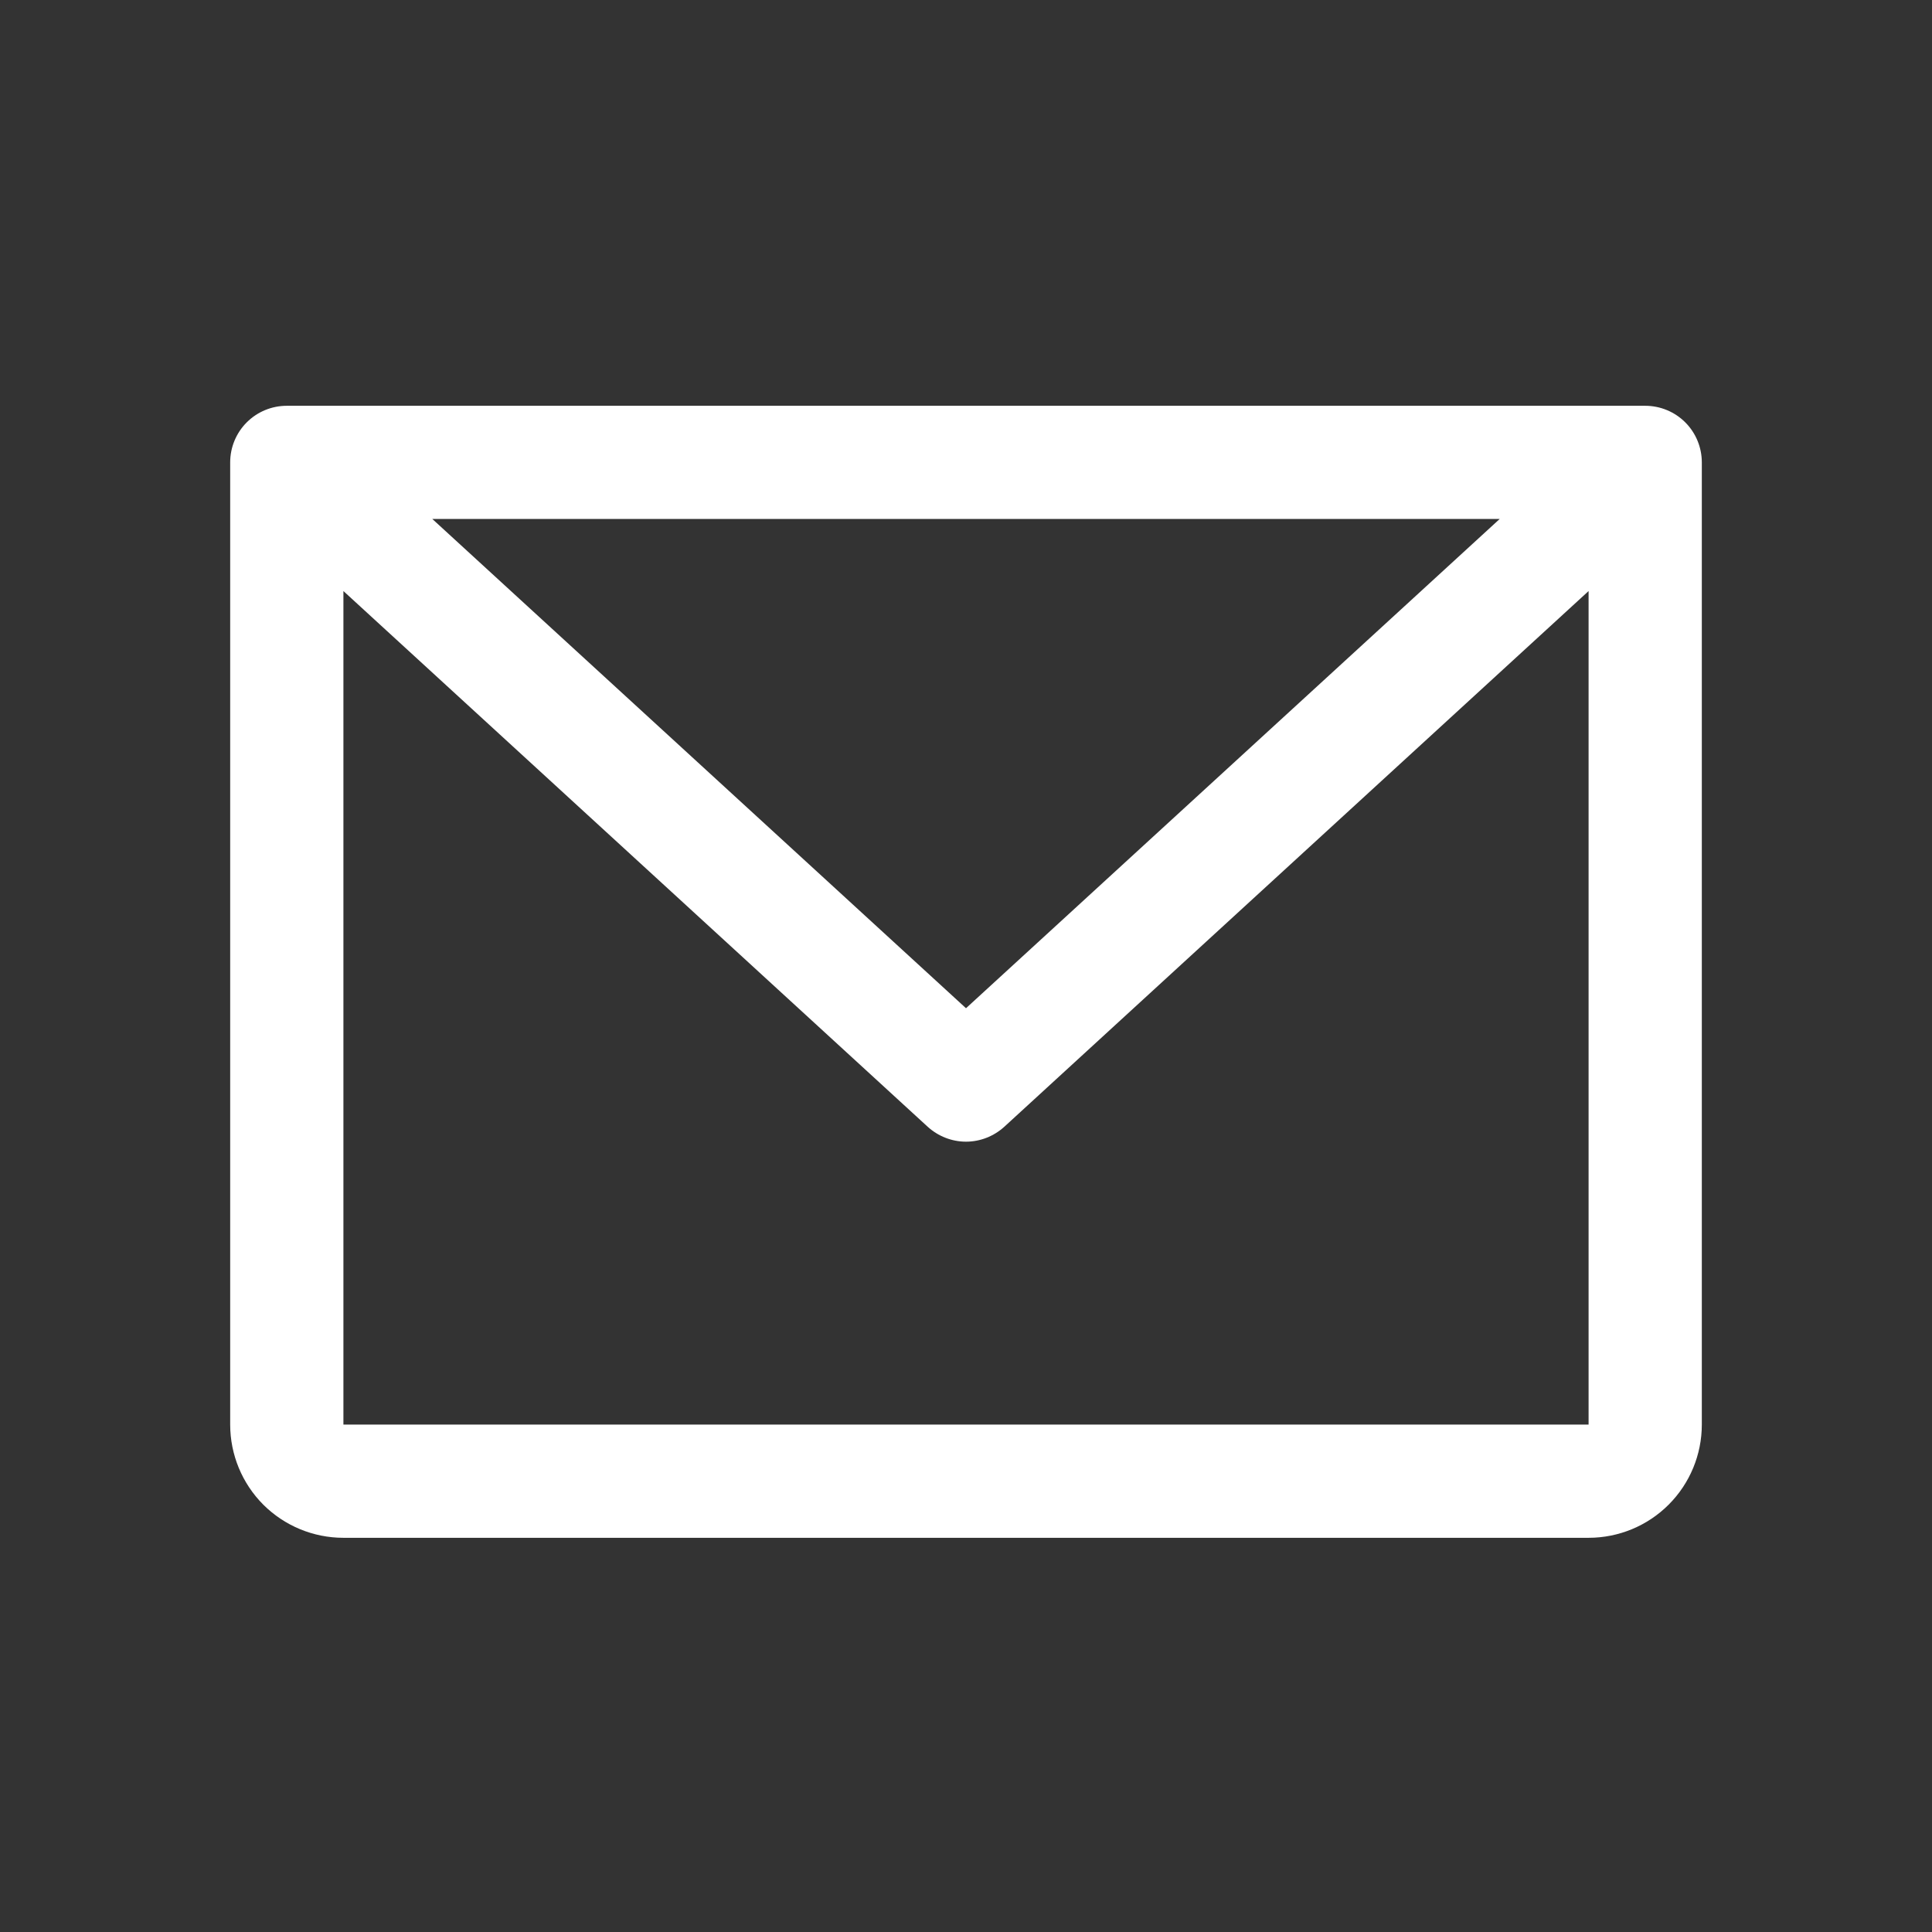 <svg width="28" height="28" viewBox="0 0 28 28" fill="none" xmlns="http://www.w3.org/2000/svg">
<rect x="0" y="0" width="28" height="28" fill="#333333" stroke="none"/>
<path d="M23.844 5.881H4.156C3.939 5.881 3.73 5.967 3.576 6.121C3.422 6.275 3.336 6.484 3.336 6.701V20.646C3.336 21.082 3.509 21.499 3.816 21.807C4.124 22.114 4.541 22.287 4.977 22.287H23.023C23.459 22.287 23.876 22.114 24.183 21.807C24.491 21.499 24.664 21.082 24.664 20.646V6.701C24.664 6.484 24.578 6.275 24.424 6.121C24.27 5.967 24.061 5.881 23.844 5.881ZM21.735 7.521L14 14.612L6.265 7.521H21.735ZM23.023 20.646H4.977V8.566L13.445 16.33C13.597 16.468 13.795 16.546 14 16.546C14.205 16.546 14.403 16.468 14.555 16.33L23.023 8.566V20.646Z" fill="white"/>
</svg>
